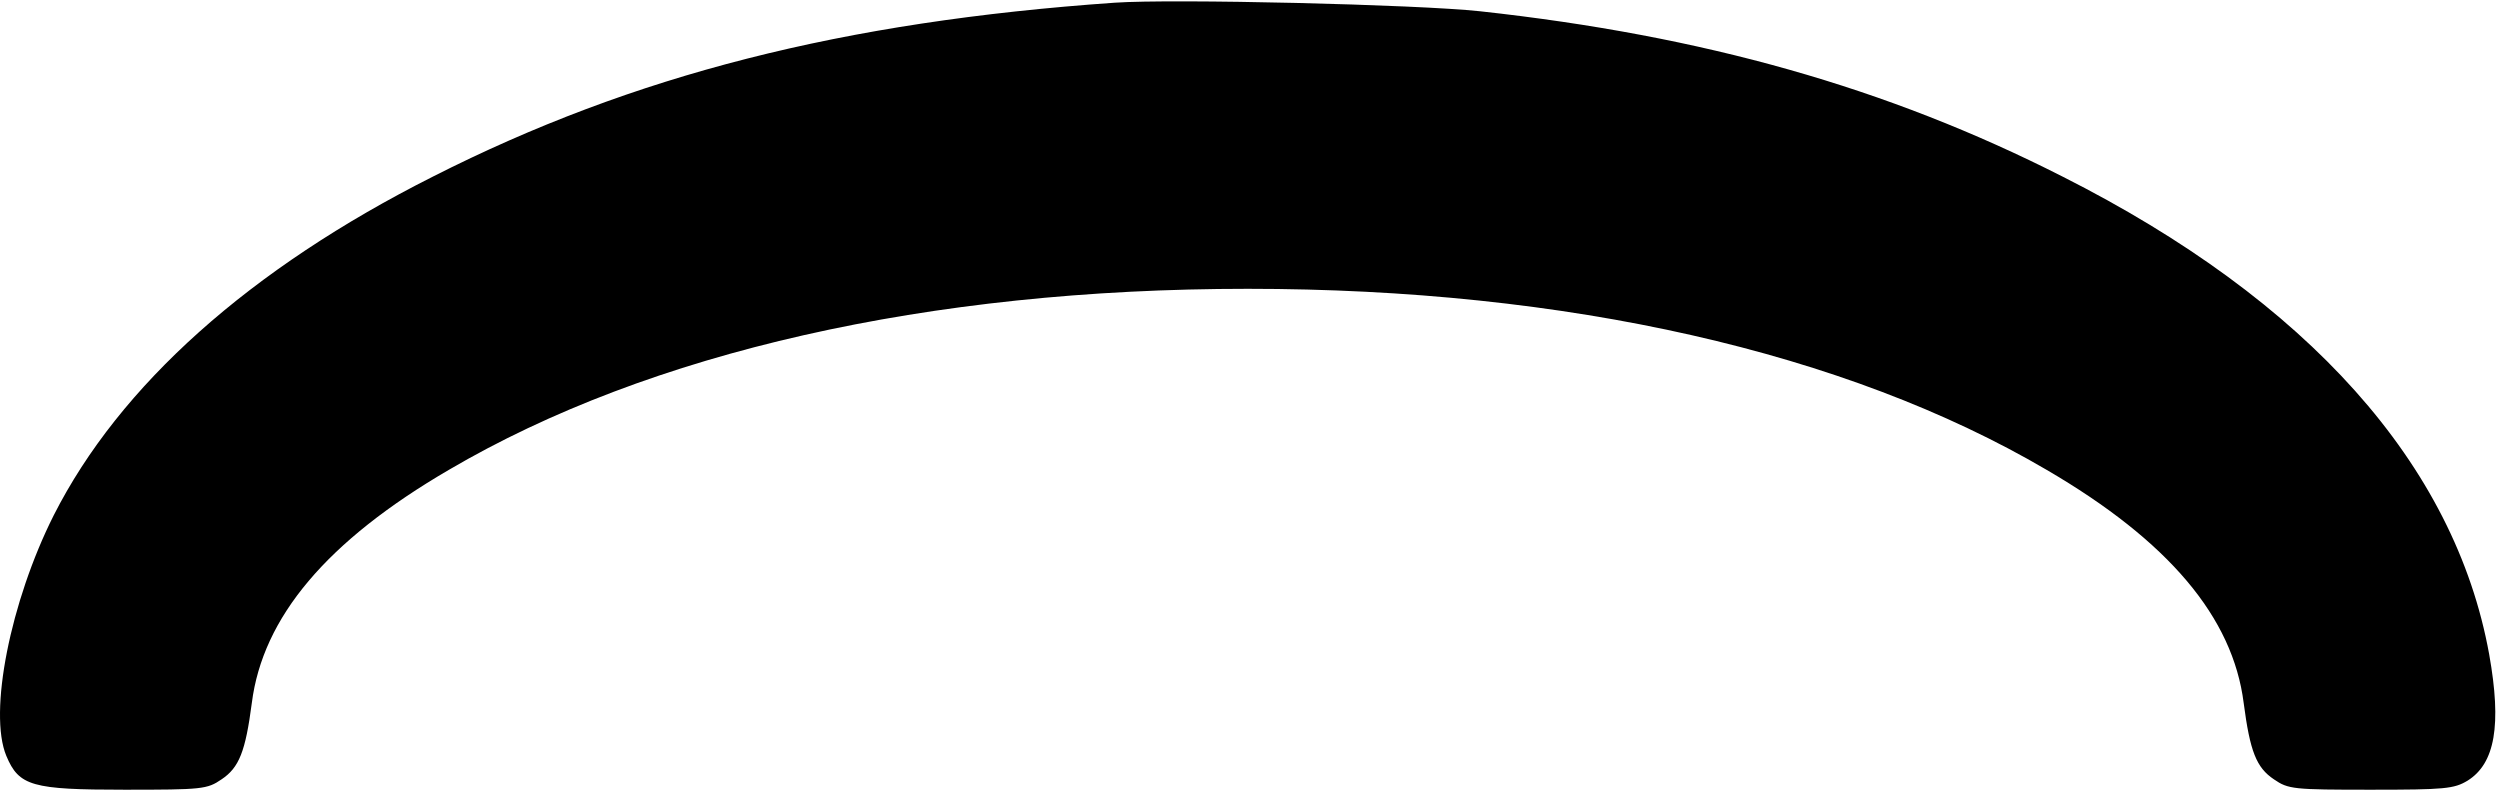 <?xml version="1.0" standalone="no"?>
<!DOCTYPE svg PUBLIC "-//W3C//DTD SVG 20010904//EN"
 "http://www.w3.org/TR/2001/REC-SVG-20010904/DTD/svg10.dtd">
<svg version="1.0" xmlns="http://www.w3.org/2000/svg"
 width="554pt" height="175pt" viewBox="0 0 554 175"
 preserveAspectRatio="xMidYMid meet">
<g transform="translate(0,175) scale(0.1,-0.1)"
fill="#000000" stroke="none">
<path d="M2470 1744 c-602 -42 -1066 -160 -1510 -385 -407 -205 -695 -463
-841 -751 -96 -191 -145 -437 -105 -533 28 -67 57 -75 262 -75 172 0 183 1
215 23 39 26 53 62 67 169 24 190 166 359 437 517 445 261 1063 401 1770 401
707 0 1325 -140 1770 -401 271 -158 413 -327 437 -517 14 -107 28 -143 67
-169 32 -22 43 -23 215 -23 164 0 184 2 214 20 61 38 76 123 48 280 -76 420
-401 784 -946 1059 -388 197 -796 312 -1290 366 -138 15 -681 28 -810 19z"/>
</g>
</svg>
